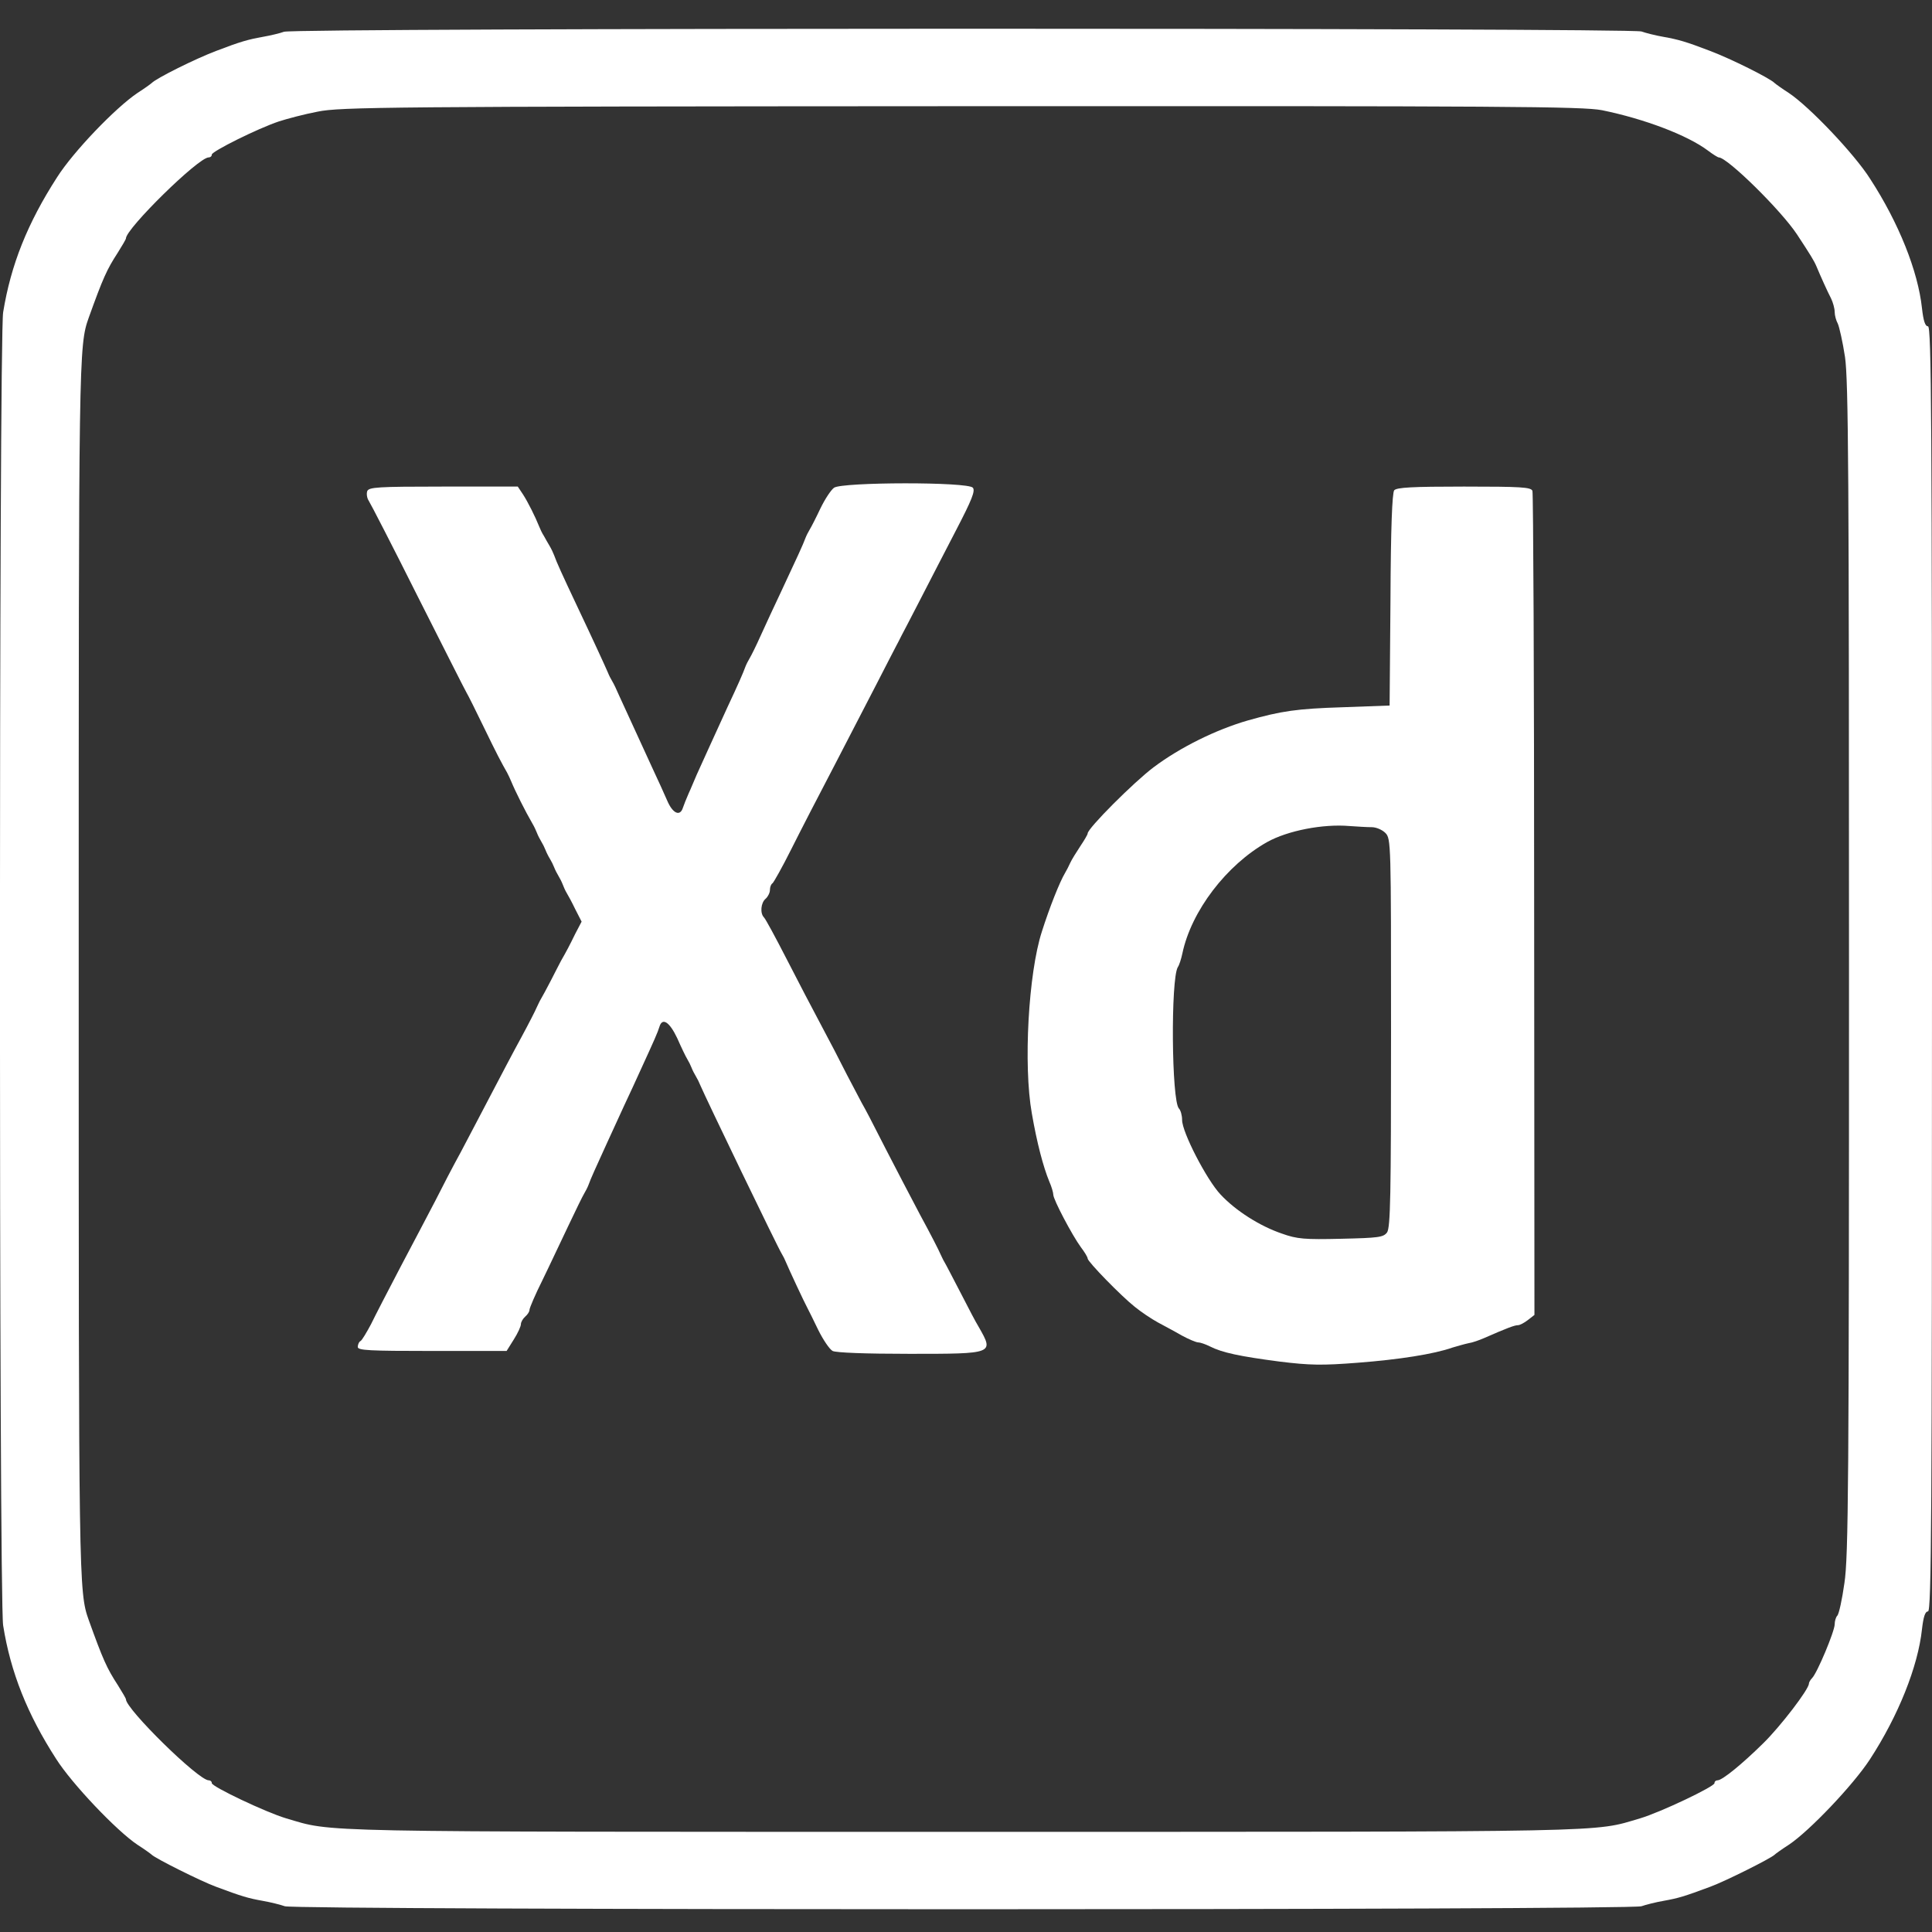 <svg width="200" height="200" viewBox="0 0 200 200" fill="none" xmlns="http://www.w3.org/2000/svg">
<rect x="0" y="0" width="200" height="200" fill="#333333" stroke="none"/>
<g clip-path="url(#clip0_61_543)">
<path d="M29.393 3.289C29.008 3.437 28 3.674 27.171 3.822C25.689 4.089 24.919 4.296 22.37 5.274C20.178 6.104 16.207 8.089 15.704 8.593C15.615 8.682 14.963 9.156 14.222 9.63C11.941 11.171 7.585 15.704 5.896 18.37C2.845 23.111 1.126 27.407 0.326 32.326C-0.118 35.082 -0.118 165.511 0.326 168.267C1.096 173.126 2.845 177.482 5.807 182.074C7.437 184.652 12.089 189.541 14.222 190.963C14.963 191.437 15.615 191.911 15.704 192C16.089 192.385 20.83 194.756 22.37 195.319C25.067 196.326 25.689 196.504 27.171 196.77C28.03 196.919 29.067 197.185 29.482 197.333C30.548 197.748 168.859 197.748 169.926 197.333C170.341 197.185 171.378 196.919 172.237 196.77C173.719 196.504 174.341 196.326 177.037 195.319C178.578 194.756 183.319 192.385 183.704 192C183.793 191.911 184.445 191.437 185.185 190.963C187.319 189.541 191.852 184.77 193.57 182.133C196.504 177.63 198.548 172.533 198.963 168.652C199.111 167.378 199.289 166.815 199.585 166.815C199.941 166.815 200 157.156 200 100.296C200 43.437 199.941 33.778 199.585 33.778C199.289 33.778 199.111 33.215 198.963 31.911C198.548 28.059 196.563 23.082 193.6 18.519C191.97 15.941 187.319 11.052 185.185 9.63C184.445 9.156 183.793 8.682 183.704 8.593C183.2 8.089 179.23 6.104 177.037 5.274C174.489 4.296 173.719 4.089 172.237 3.822C171.378 3.674 170.341 3.408 169.926 3.259C168.889 2.874 30.37 2.874 29.393 3.289ZM165.837 11.408C170.193 12.296 174.667 13.985 176.8 15.585C177.304 15.97 177.837 16.296 177.926 16.296C178.815 16.296 184.415 21.808 186.045 24.296C187.408 26.37 187.793 26.993 188.03 27.556C188.504 28.682 189.156 30.133 189.541 30.874C189.748 31.289 189.926 31.941 189.926 32.296C189.926 32.652 190.074 33.185 190.252 33.511C190.4 33.837 190.756 35.378 190.993 36.948C191.348 39.378 191.408 49.067 191.408 100.296C191.408 153.511 191.348 161.156 190.933 163.882C190.696 165.57 190.37 167.082 190.193 167.259C190.045 167.407 189.926 167.822 189.926 168.148C189.926 168.859 188.119 173.185 187.585 173.719C187.408 173.896 187.259 174.163 187.259 174.282C187.259 174.874 184.326 178.696 182.548 180.445C180.326 182.637 178.282 184.296 177.808 184.296C177.63 184.296 177.482 184.415 177.482 184.593C177.482 184.948 171.882 187.615 169.778 188.237C164.83 189.689 168.119 189.63 99.704 189.63C31.289 189.63 34.578 189.689 29.63 188.237C27.526 187.615 21.926 184.948 21.926 184.593C21.926 184.415 21.778 184.296 21.6 184.296C20.533 184.296 13.037 176.919 13.037 175.911C13.037 175.822 12.652 175.17 12.207 174.459C11.052 172.682 10.667 171.822 9.185 167.704C8.148 164.8 8.148 163.911 8.148 100.296C8.148 36.682 8.148 35.793 9.185 32.889C10.667 28.77 11.052 27.911 12.207 26.133C12.652 25.422 13.037 24.77 13.037 24.682C13.037 23.674 20.533 16.296 21.6 16.296C21.778 16.296 21.926 16.178 21.926 16C21.926 15.674 26.667 13.304 28.889 12.563C29.719 12.296 31.496 11.822 32.889 11.556C35.23 11.082 39.911 11.022 99.467 10.993C156.208 10.963 163.793 11.022 165.837 11.408Z" fill="white"/>
<path d="M86.341 50.489C86.015 50.726 85.393 51.674 84.919 52.652C84.474 53.6 83.97 54.578 83.822 54.815C83.674 55.052 83.467 55.467 83.378 55.704C83.17 56.296 82.43 57.896 80.889 61.185C80.207 62.637 79.23 64.711 78.756 65.778C78.282 66.844 77.748 67.911 77.6 68.148C77.452 68.385 77.245 68.8 77.156 69.037C76.948 69.63 76.415 70.844 75.289 73.245C73.926 76.237 72.593 79.141 72.119 80.207C71.882 80.741 71.526 81.63 71.289 82.133C71.052 82.667 70.785 83.348 70.696 83.615C70.4 84.563 69.63 84.207 69.067 82.874C68.77 82.193 68.089 80.681 67.556 79.556C65.007 74.015 64.533 72.948 64.089 72C63.852 71.437 63.526 70.756 63.378 70.519C63.23 70.281 63.022 69.867 62.933 69.63C62.667 69.007 61.363 66.163 59.704 62.667C58.193 59.467 57.6 58.163 57.363 57.481C57.274 57.245 57.067 56.8 56.889 56.504C56.741 56.237 56.444 55.763 56.296 55.467C56.119 55.2 55.911 54.756 55.822 54.519C55.407 53.481 54.637 51.941 54.133 51.17L53.6 50.37H45.896C39.052 50.37 38.193 50.43 38.015 50.844C37.926 51.111 37.985 51.556 38.163 51.822C38.341 52.089 40.652 56.563 43.259 61.778C45.896 66.993 48.148 71.467 48.296 71.704C48.444 71.941 49.245 73.541 50.074 75.259C51.496 78.193 51.882 78.904 52.504 80C52.622 80.237 52.83 80.652 52.919 80.889C53.333 81.896 54.4 84.03 55.111 85.245C55.289 85.541 55.496 85.985 55.585 86.222C55.674 86.459 55.882 86.874 56.03 87.111C56.178 87.348 56.385 87.763 56.474 88C56.563 88.237 56.77 88.652 56.919 88.889C57.067 89.126 57.274 89.541 57.363 89.778C57.452 90.015 57.659 90.43 57.807 90.667C57.956 90.904 58.163 91.319 58.252 91.556C58.341 91.793 58.519 92.207 58.667 92.445C58.815 92.681 59.23 93.452 59.556 94.133L60.208 95.407L59.556 96.652C58.933 97.926 58.637 98.489 58.074 99.467C57.926 99.763 57.452 100.652 57.037 101.482C56.622 102.282 56.148 103.17 56 103.407C55.852 103.644 55.674 104.059 55.556 104.296C55.467 104.533 54.756 105.926 53.956 107.407C53.156 108.859 51.763 111.526 50.815 113.333C49.896 115.111 48.474 117.778 47.704 119.259C46.904 120.711 45.719 122.993 45.067 124.296C44.385 125.6 42.785 128.652 41.482 131.111C40.208 133.541 38.815 136.237 38.4 137.096C37.956 137.926 37.482 138.726 37.333 138.815C37.156 138.904 37.037 139.2 37.037 139.437C37.037 139.793 38.222 139.852 44.741 139.852H52.444L53.185 138.667C53.6 138.015 53.926 137.304 53.926 137.067C53.926 136.859 54.133 136.504 54.37 136.296C54.608 136.089 54.815 135.793 54.815 135.585C54.815 135.407 55.407 134.015 56.148 132.533C56.889 131.022 58.074 128.474 58.844 126.874C59.585 125.304 60.326 123.793 60.474 123.556C60.622 123.319 60.83 122.904 60.919 122.667C61.126 122.074 61.689 120.83 62.815 118.37C63.348 117.215 64.148 115.467 64.622 114.43C65.096 113.422 65.896 111.704 66.4 110.578C67.704 107.733 68.089 106.874 68.267 106.282C68.563 105.304 69.304 105.778 70.104 107.467C70.519 108.415 70.993 109.393 71.141 109.63C71.289 109.867 71.496 110.282 71.585 110.519C71.674 110.756 71.882 111.17 72.03 111.407C72.178 111.644 72.385 112.059 72.474 112.296C73.007 113.57 80.533 129.185 80.919 129.778C81.067 130.015 81.274 130.43 81.363 130.667C81.63 131.319 83.289 134.874 83.585 135.407C83.704 135.644 84.237 136.682 84.711 137.689C85.215 138.696 85.867 139.674 86.193 139.852C86.548 140.03 89.57 140.148 94.163 140.148C102.904 140.148 102.904 140.148 101.333 137.393C100.859 136.593 100.563 136 99.259 133.482C98.578 132.178 97.926 130.904 97.778 130.667C97.63 130.43 97.452 130.015 97.333 129.778C97.245 129.541 96.326 127.733 95.259 125.778C94.222 123.822 92.622 120.741 91.704 118.963C90.015 115.644 89.719 115.082 89.185 114.133C89.037 113.867 88.356 112.563 87.674 111.259C87.022 109.956 85.808 107.615 84.978 106.074C84.148 104.533 82.548 101.452 81.422 99.259C80.296 97.067 79.259 95.141 79.082 94.963C78.667 94.548 78.756 93.452 79.259 93.037C79.496 92.83 79.704 92.415 79.704 92.119C79.704 91.822 79.822 91.526 79.97 91.437C80.089 91.348 80.978 89.778 81.896 87.941C82.815 86.104 84.83 82.193 86.37 79.259C87.882 76.326 89.896 72.445 90.815 70.667C91.733 68.859 92.622 67.17 92.77 66.874C92.919 66.608 93.156 66.133 93.304 65.837C93.452 65.57 94.341 63.852 95.259 62.074C96.178 60.267 97.867 57.037 98.993 54.844C100.593 51.763 100.978 50.815 100.711 50.489C100.207 49.867 87.2 49.896 86.341 50.489Z" fill="white"/>
<path d="M144.326 50.756C144.119 51.052 143.971 54.637 143.941 62.104L143.852 73.037L138.963 73.215C134.252 73.363 132.652 73.6 129.185 74.578C125.897 75.526 122.163 77.363 119.408 79.437C117.363 80.978 112.593 85.748 112.593 86.282C112.593 86.4 112.237 86.993 111.822 87.615C111.408 88.237 110.934 89.007 110.785 89.334C110.637 89.659 110.4 90.133 110.252 90.371C109.689 91.319 108.652 93.926 107.852 96.445C106.46 100.741 105.926 110.282 106.815 115.259C107.348 118.341 108 120.8 108.622 122.311C108.86 122.845 109.037 123.467 109.037 123.674C109.037 124.178 110.993 127.882 111.882 129.096C112.267 129.6 112.593 130.133 112.593 130.282C112.593 130.608 116.089 134.193 117.482 135.289C118.134 135.822 119.2 136.533 119.852 136.889C120.504 137.245 121.63 137.837 122.341 138.252C123.052 138.637 123.822 138.963 124.03 138.963C124.237 138.963 124.771 139.141 125.245 139.378C126.519 140.03 128.385 140.415 132.445 140.948C135.585 141.333 136.83 141.363 140.593 141.067C144.83 140.741 148.445 140.178 150.371 139.496C150.874 139.348 151.585 139.141 152 139.052C152.415 138.993 153.156 138.726 153.63 138.519C156.059 137.452 156.8 137.185 157.126 137.185C157.334 137.185 157.778 136.948 158.163 136.652L158.845 136.119L158.815 93.719C158.815 70.371 158.726 51.082 158.637 50.815C158.489 50.43 157.482 50.37 151.556 50.37C146.163 50.37 144.593 50.459 144.326 50.756ZM142.015 85.63C142.459 85.63 143.082 85.896 143.408 86.222C144 86.815 144 87.2 144 106.904C144 123.763 143.941 127.082 143.585 127.585C143.2 128.089 142.697 128.148 138.845 128.237C135.052 128.326 134.282 128.267 132.711 127.704C130.43 126.933 127.911 125.333 126.341 123.645C124.919 122.133 122.371 117.215 122.371 115.941C122.371 115.467 122.222 114.933 122.045 114.756C121.274 113.985 121.185 101.363 121.926 100.119C122.074 99.911 122.282 99.259 122.4 98.696C123.319 94.311 126.963 89.541 131.171 87.171C133.304 85.985 136.948 85.274 139.704 85.511C140.534 85.57 141.541 85.63 142.015 85.63Z" fill="white"/>
</g>
<defs>
<clipPath id="clip0_61_543">
<rect width="200" height="200" fill="white"/>
</clipPath>
</defs>
</svg>
